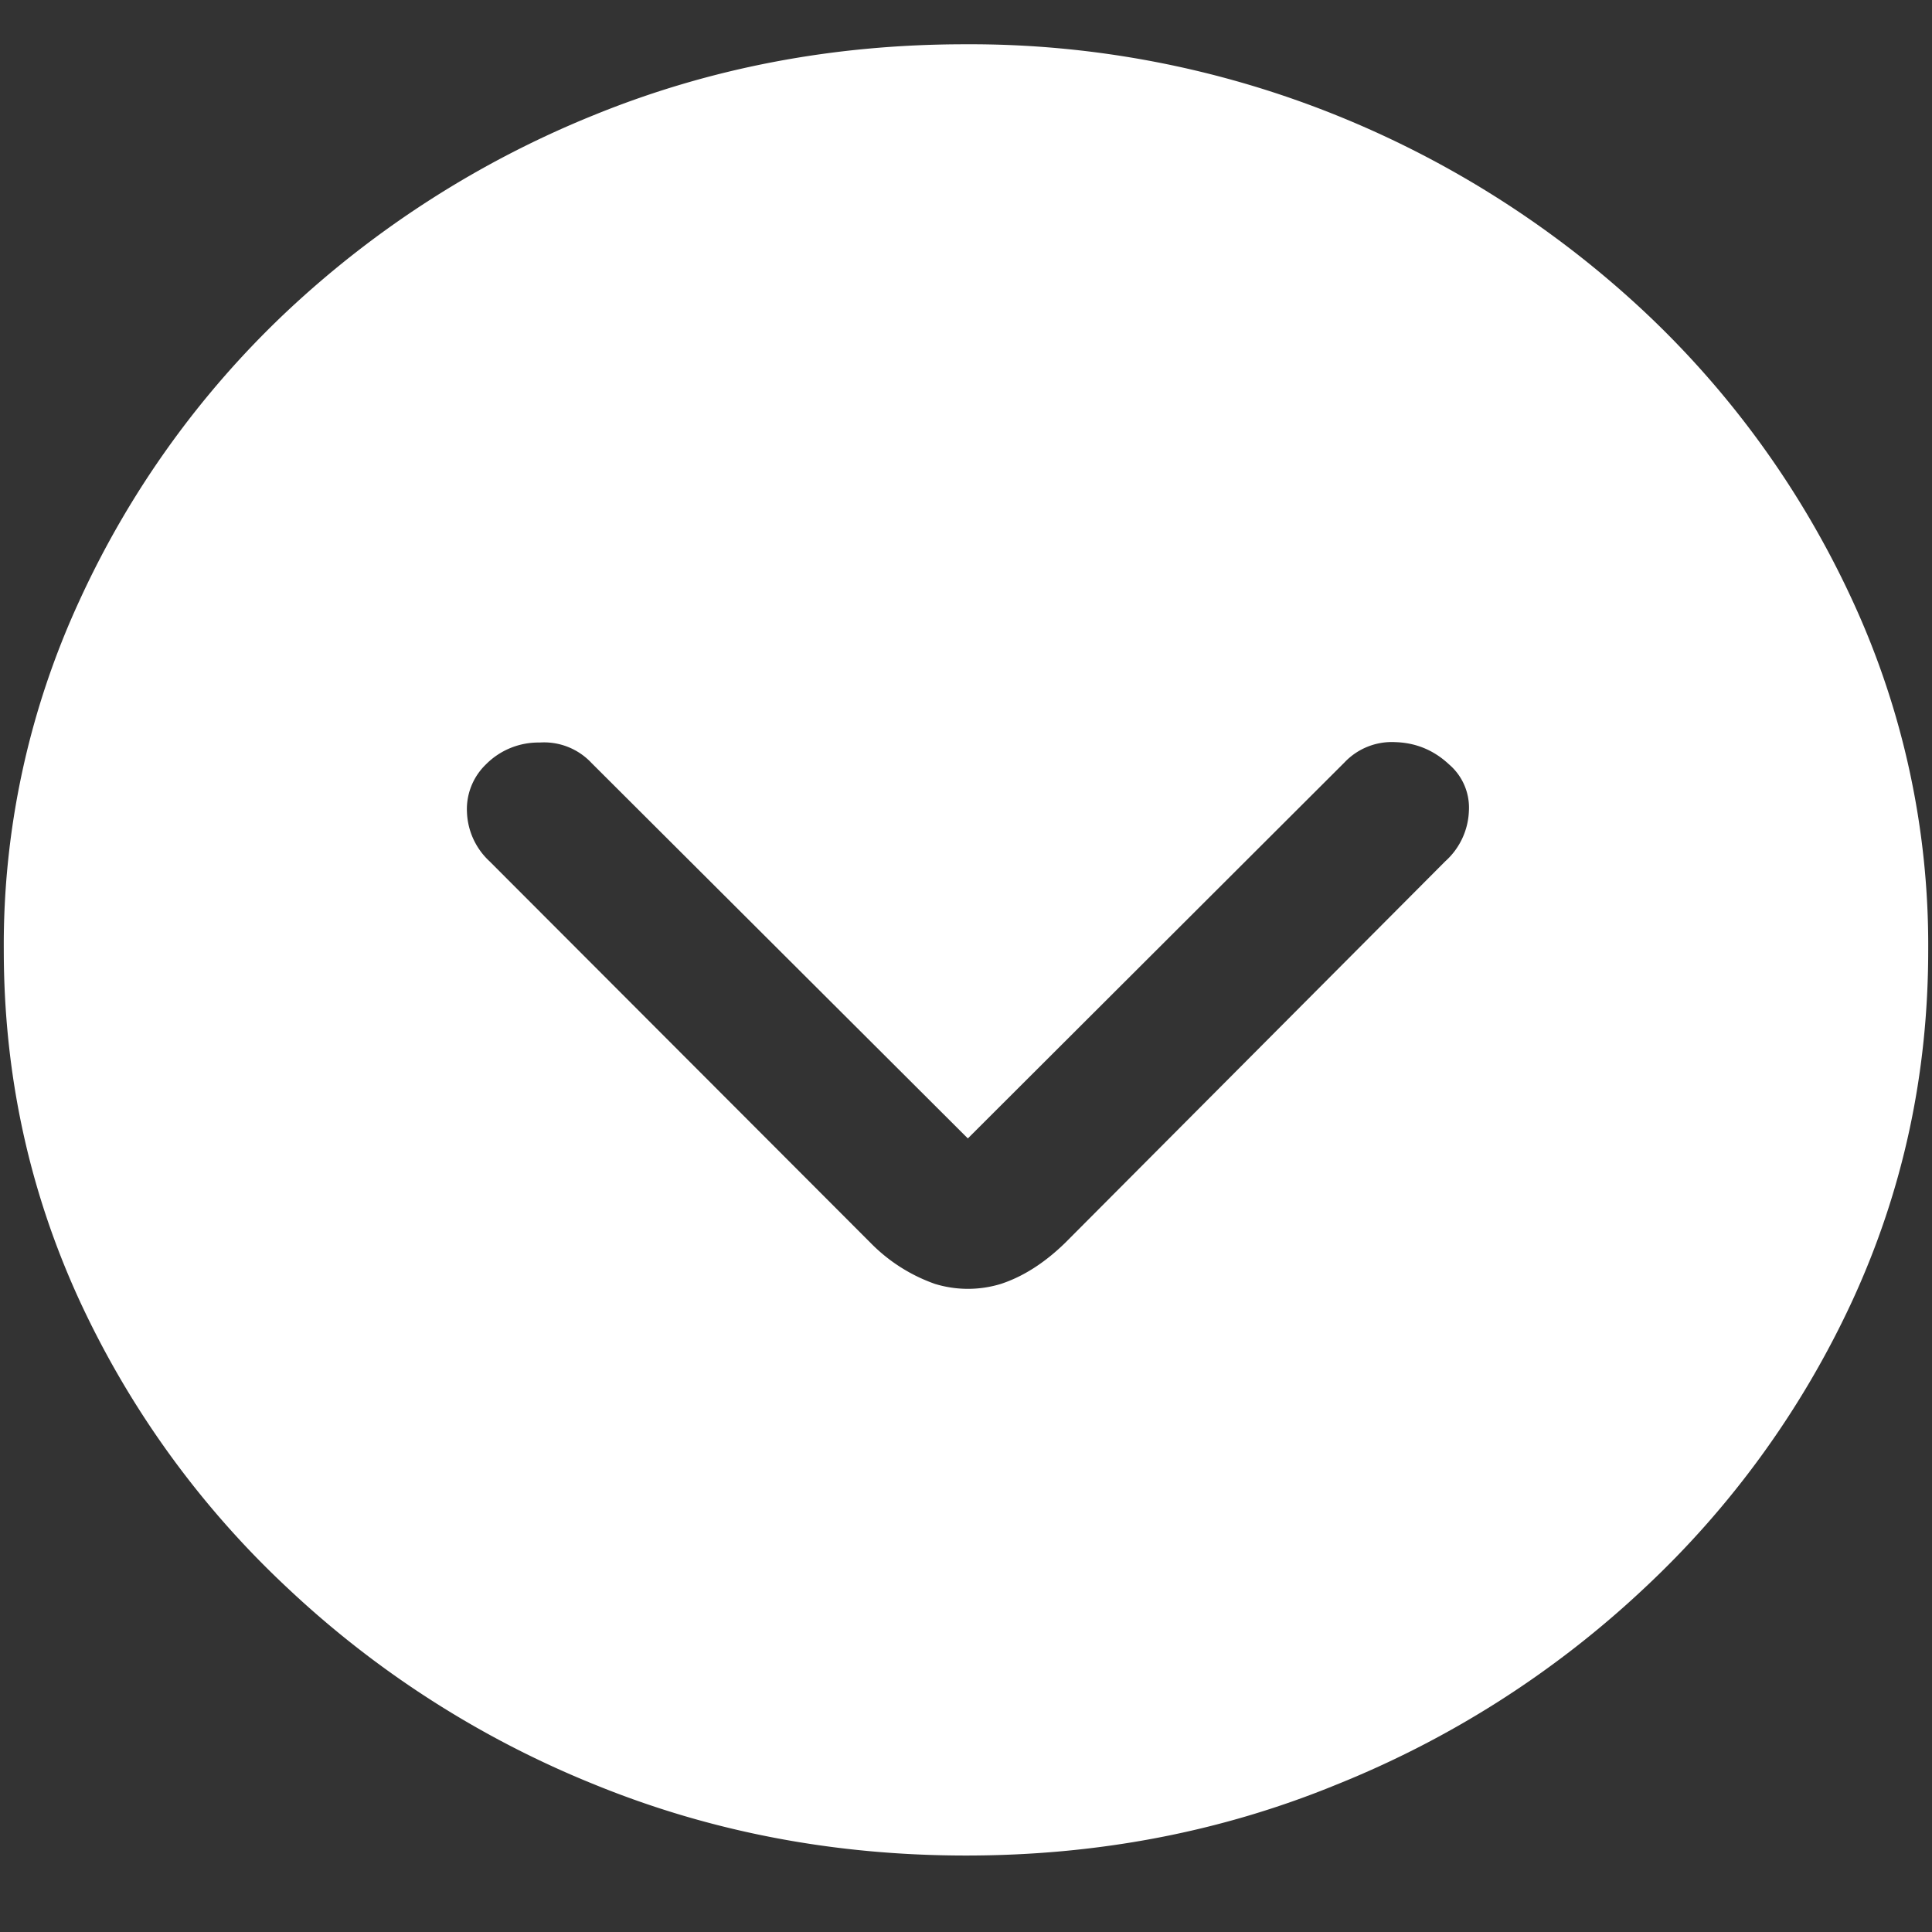 <svg xmlns="http://www.w3.org/2000/svg" width="24" height="24"><rect width="100%" height="100%" fill="#333333" stroke="none"/><path style="stroke:none;fill-rule:nonzero;fill:#fff;fill-opacity:1" d="M12 23.05c1.633 0 3.168-.292 4.605-.882a12.22 12.22 0 0 0 3.82-2.438 11.467 11.467 0 0 0 2.59-3.582c.626-1.363.938-2.808.938-4.347a10.2 10.2 0 0 0-.937-4.332 11.53 11.53 0 0 0-2.59-3.598 12.361 12.361 0 0 0-3.82-2.437A12.166 12.166 0 0 0 11.987.55c-1.633 0-3.172.293-4.617.883A12.307 12.307 0 0 0 3.562 3.87 11.523 11.523 0 0 0 .985 7.465 10.2 10.2 0 0 0 .047 11.8c0 1.539.312 2.984.937 4.347a11.467 11.467 0 0 0 2.59 3.582 12.236 12.236 0 0 0 3.809 2.438c1.445.59 2.984.883 4.617.883Zm1.23-7.609c-.257.25-.523.418-.796.508a1.398 1.398 0 0 1-.82 0 2.095 2.095 0 0 1-.798-.508L6.082 10.7a.874.874 0 0 1-.281-.605.772.772 0 0 1 .234-.598.917.917 0 0 1 .668-.273.807.807 0 0 1 .645.254l4.675 4.664L16.7 9.473a.809.809 0 0 1 .633-.254c.258.008.48.101.668.277a.707.707 0 0 1 .246.582.882.882 0 0 1-.293.621Zm0 0"/></svg>